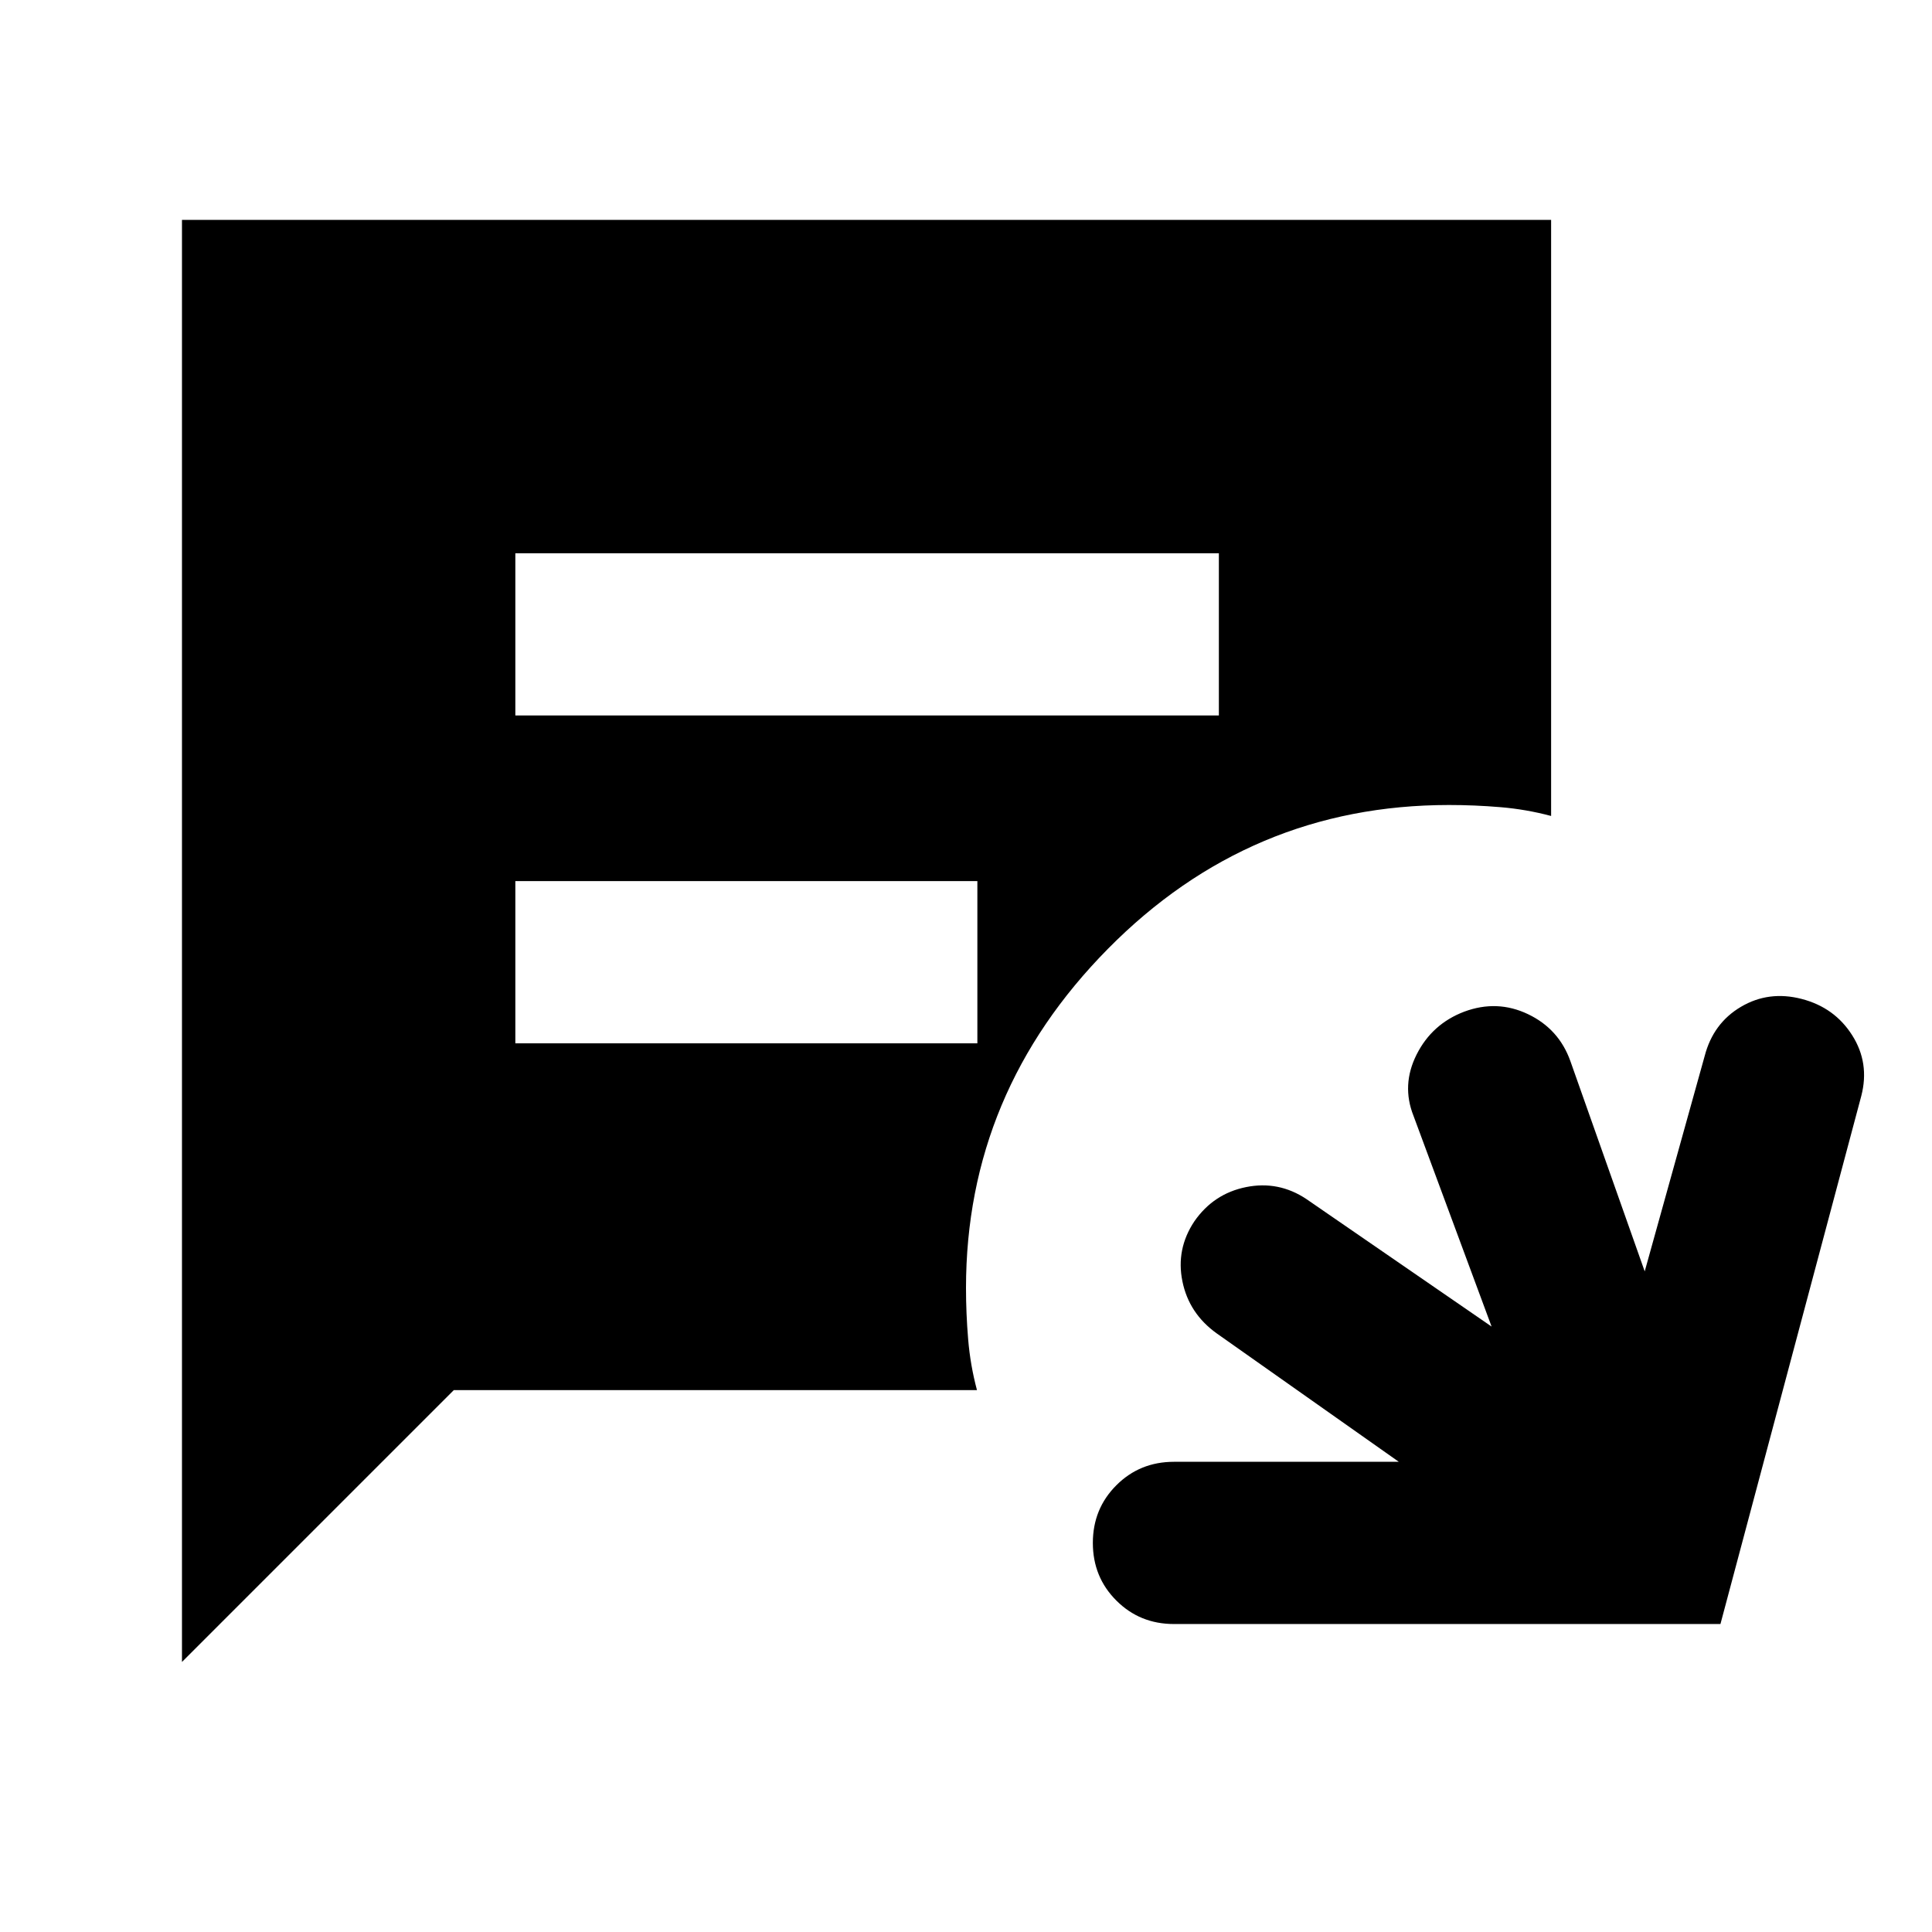 <svg xmlns="http://www.w3.org/2000/svg" height="40" viewBox="0 -960 960 960" width="40"><path d="M583.33-153.03q-16.97 0-28.63-11.67-11.67-11.66-11.67-28.63t11.67-28.64q11.66-11.67 28.63-11.67h111.73l-90.49-63.81q-13.79-9.88-17.04-25.88-3.25-15.99 5.92-29.77 9.55-13.78 25.71-17.04 16.16-3.25 29.94 5.92l92.06 63.38-38.8-104.71q-6.08-15.35 1.57-30.51 7.65-15.16 23.62-21.24 16.35-6.09 31.7 1.23 15.34 7.32 21.05 23.29l36.95 104.52 29.78-106.96q4.23-16.35 18.04-24.5 13.8-8.15 30.15-3.92 16.35 4.23 25.11 18.04 8.77 13.8 4.54 30.15l-69.99 262.42H583.33ZM256.07-604.48h349.58v-80.61H256.07v80.61Zm0 162.9h229.58v-80.61H256.07v80.61ZM90.42-134.19v-716.55h680.32v296.19q-12.45-3.32-25.28-4.38Q732.64-560 720-560q-98.88 0-169.44 71.43Q480-417.13 480-320q0 12.64 1.07 25.46 1.06 12.83 4.38 25.28H225.49L90.42-134.19Z"/></svg>
